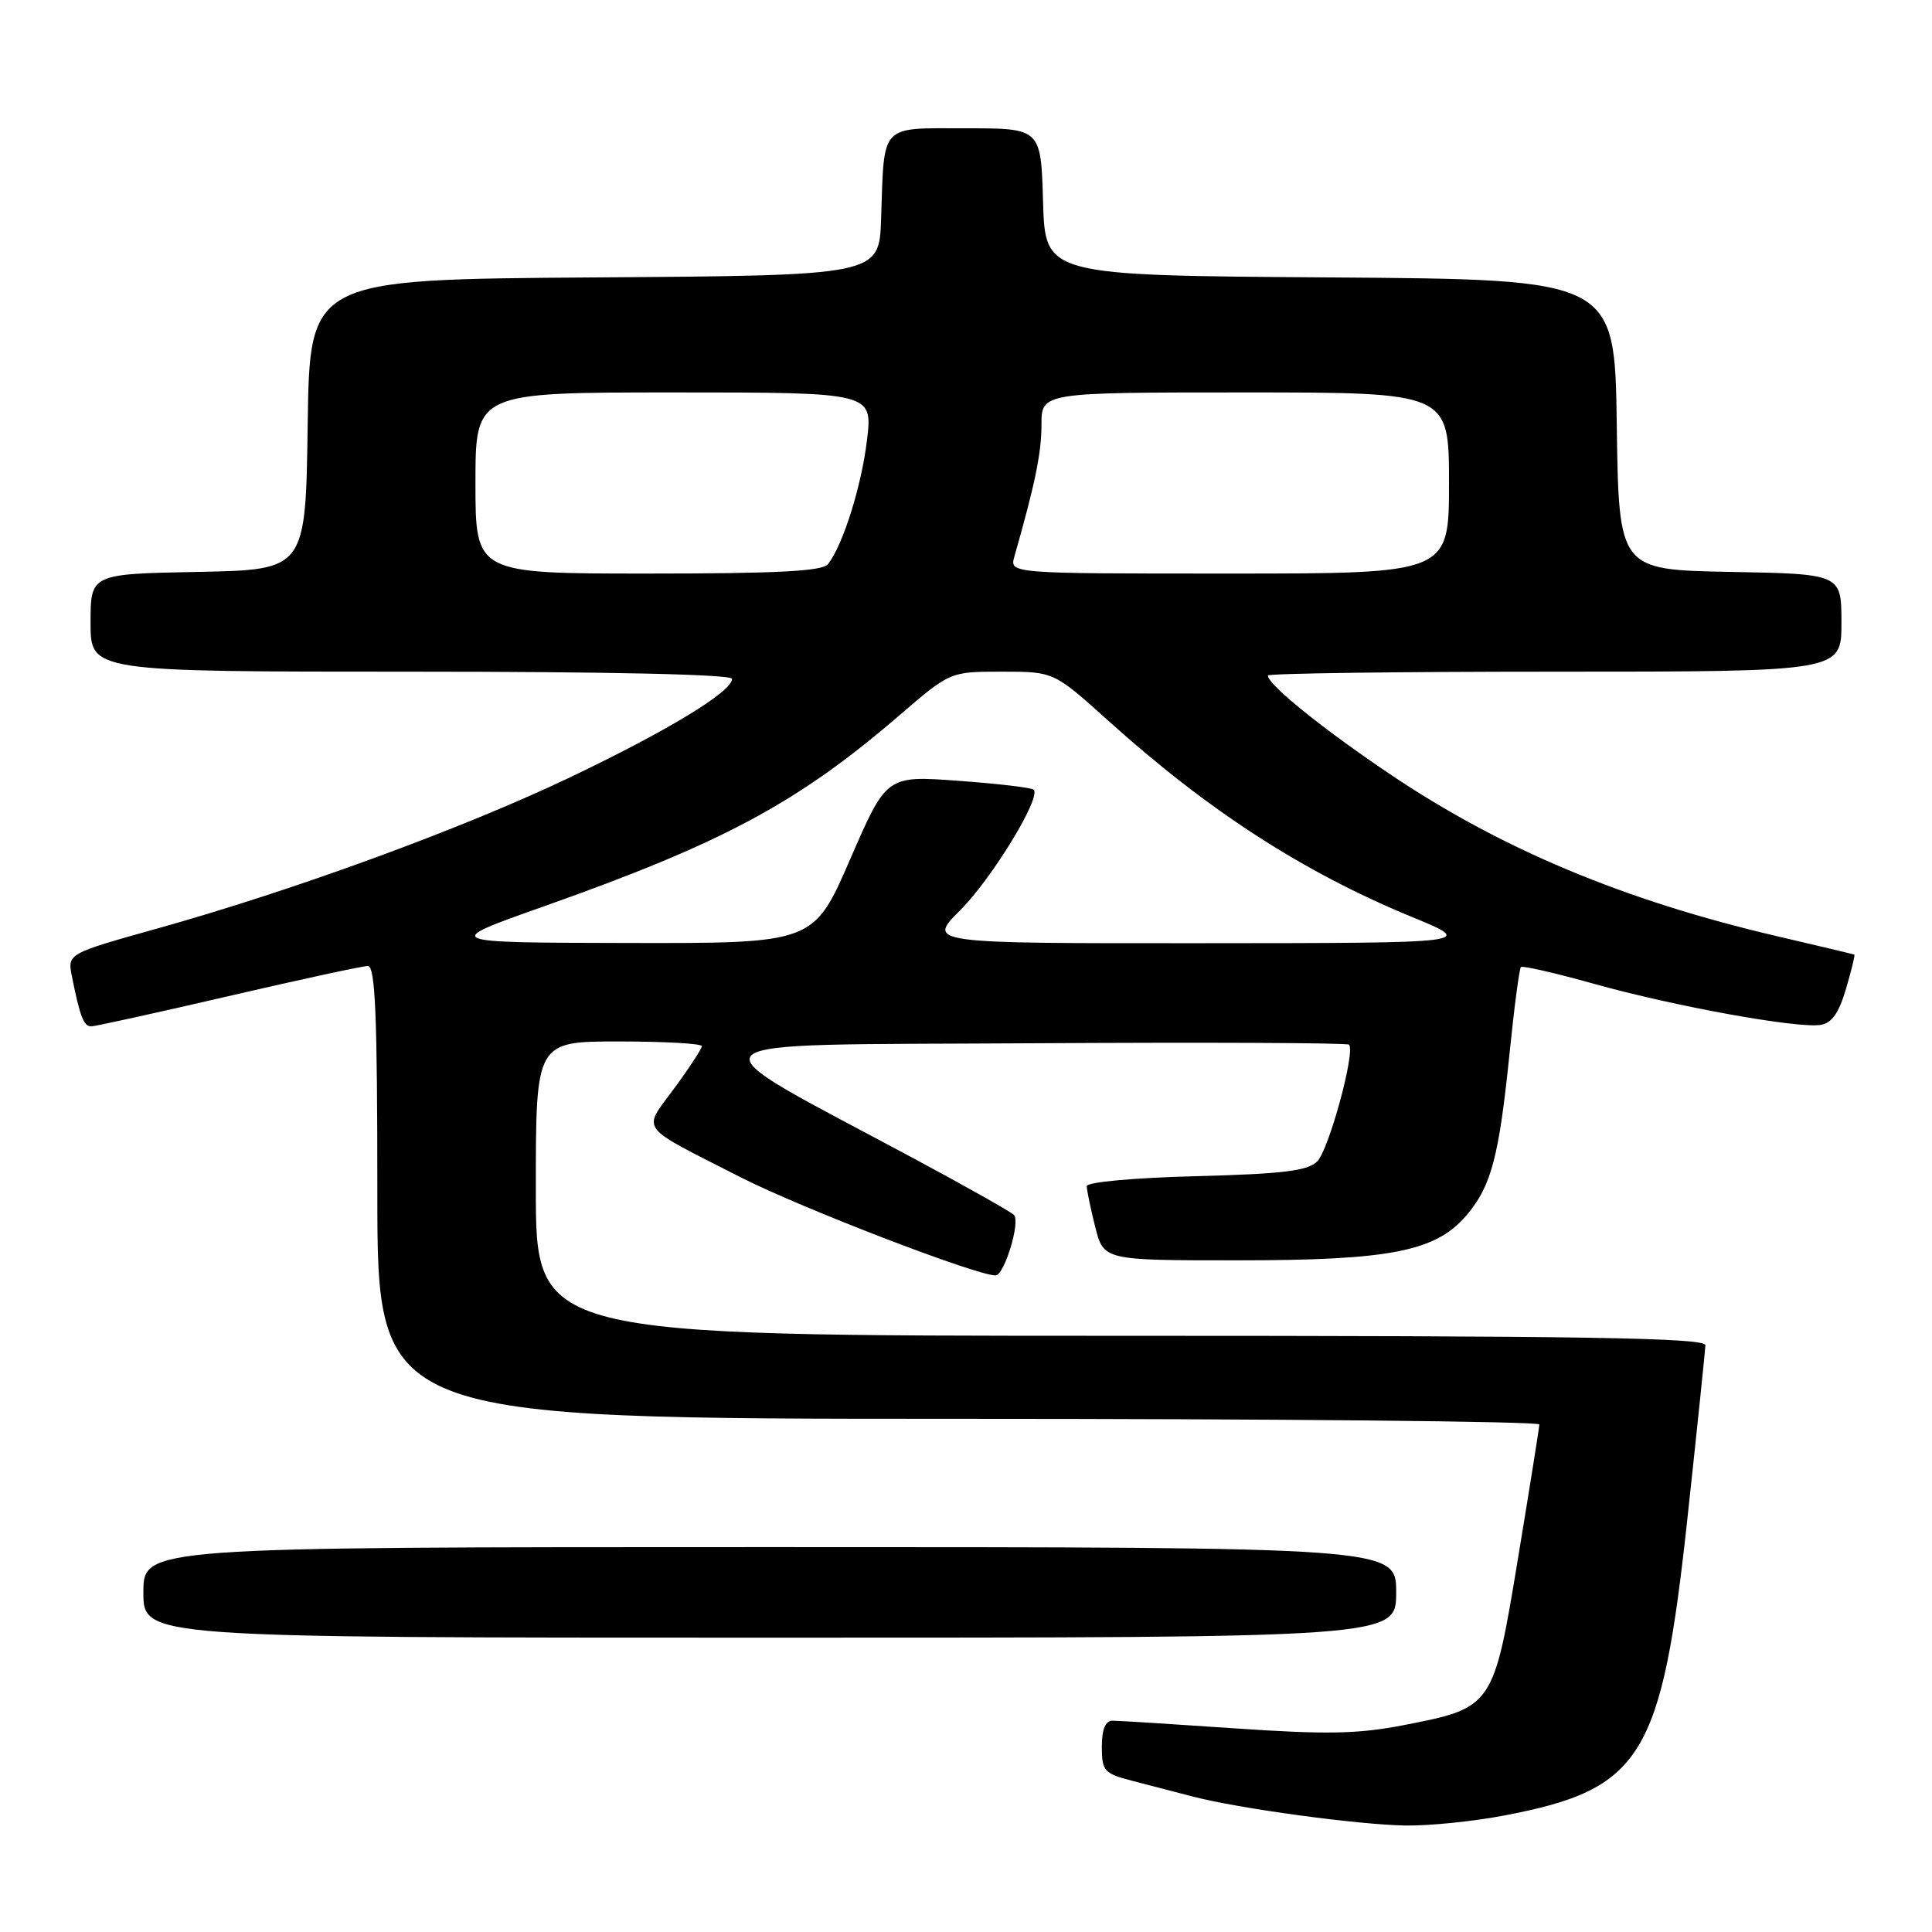 <?xml version="1.0" encoding="UTF-8" standalone="no"?>
<!DOCTYPE svg PUBLIC "-//W3C//DTD SVG 1.1//EN" "http://www.w3.org/Graphics/SVG/1.1/DTD/svg11.dtd" >
<svg xmlns="http://www.w3.org/2000/svg" xmlns:xlink="http://www.w3.org/1999/xlink" version="1.1" viewBox="0 0 256 256">
 <g >
 <path fill="currentColor"
d=" M 199.34 240.56 C 217.61 237.07 220.17 232.89 223.61 201.03 C 224.89 189.19 225.95 178.94 225.97 178.25 C 225.99 177.26 209.85 177.00 148.50 177.00 C 71.00 177.00 71.00 177.00 71.00 157.50 C 71.00 138.00 71.00 138.00 82.00 138.00 C 88.05 138.00 93.00 138.28 93.00 138.62 C 93.00 138.95 91.36 141.47 89.34 144.21 C 85.11 149.98 84.35 148.97 98.17 156.01 C 106.12 160.06 129.34 169.00 131.91 169.00 C 133.08 169.00 135.25 161.85 134.35 160.98 C 133.88 160.53 127.88 157.15 121.00 153.46 C 90.56 137.13 89.14 138.53 136.41 138.24 C 159.45 138.10 178.51 138.18 178.75 138.42 C 179.64 139.30 176.09 152.34 174.54 153.89 C 173.28 155.15 170.01 155.55 158.48 155.85 C 150.31 156.06 144.00 156.63 144.00 157.17 C 144.00 157.69 144.50 160.11 145.12 162.56 C 146.24 167.00 146.24 167.00 163.94 167.00 C 184.36 167.00 190.29 165.82 194.40 160.94 C 197.61 157.12 198.63 153.24 200.03 139.51 C 200.64 133.47 201.32 128.35 201.53 128.14 C 201.74 127.93 206.09 128.93 211.21 130.36 C 221.72 133.31 238.06 136.28 241.20 135.81 C 242.71 135.59 243.65 134.26 244.60 131.04 C 245.32 128.59 245.82 126.54 245.71 126.49 C 245.59 126.44 241.00 125.34 235.50 124.06 C 215.18 119.32 198.83 112.47 184.06 102.50 C 175.15 96.49 168.00 90.71 168.00 89.51 C 168.00 89.23 185.10 89.00 206.00 89.00 C 244.00 89.00 244.00 89.00 244.00 82.53 C 244.00 76.05 244.00 76.05 229.25 75.78 C 214.50 75.50 214.50 75.50 214.23 56.26 C 213.96 37.02 213.96 37.02 176.23 36.76 C 138.50 36.50 138.50 36.50 138.21 26.75 C 137.93 17.00 137.93 17.00 127.98 17.00 C 116.48 17.00 117.18 16.25 116.75 29.00 C 116.50 36.50 116.50 36.50 78.77 36.76 C 41.04 37.02 41.04 37.02 40.77 56.26 C 40.50 75.50 40.50 75.50 26.25 75.78 C 12.00 76.05 12.00 76.05 12.00 82.53 C 12.00 89.00 12.00 89.00 54.50 89.00 C 80.74 89.00 97.00 89.36 97.00 89.95 C 97.00 91.66 88.47 96.83 75.35 103.09 C 61.19 109.83 38.91 117.99 20.71 123.07 C 8.92 126.37 8.92 126.37 9.54 129.43 C 10.58 134.66 11.10 136.00 12.08 136.00 C 12.59 136.00 20.77 134.20 30.25 132.00 C 39.72 129.80 48.04 128.00 48.74 128.00 C 49.73 128.00 50.00 134.51 50.00 158.00 C 50.00 188.00 50.00 188.00 127.00 188.00 C 169.35 188.00 203.99 188.34 203.97 188.75 C 203.96 189.16 202.69 197.13 201.15 206.45 C 197.89 226.24 197.85 226.29 185.89 228.61 C 179.91 229.77 175.66 229.84 163.67 229.02 C 155.51 228.46 148.20 228.00 147.42 228.00 C 146.47 228.00 146.00 229.14 146.00 231.46 C 146.00 234.66 146.30 235.00 150.00 235.96 C 152.20 236.53 155.82 237.47 158.04 238.05 C 164.15 239.64 179.78 241.77 186.16 241.89 C 189.28 241.95 195.21 241.35 199.34 240.56 Z  M 185.00 211.00 C 185.00 205.00 185.00 205.00 102.00 205.00 C 19.00 205.00 19.00 205.00 19.00 211.00 C 19.00 217.00 19.00 217.00 102.00 217.00 C 185.00 217.00 185.00 217.00 185.00 211.00 Z  M 72.00 120.12 C 95.80 111.70 105.68 106.39 119.10 94.85 C 125.89 89.00 125.89 89.00 132.76 89.00 C 139.63 89.00 139.63 89.00 146.81 95.46 C 160.09 107.43 172.68 115.57 187.08 121.50 C 195.50 124.96 195.50 124.96 159.17 124.98 C 122.84 125.00 122.84 125.00 127.25 120.59 C 131.45 116.39 137.99 105.66 136.97 104.64 C 136.71 104.37 132.21 103.84 126.98 103.46 C 117.47 102.76 117.47 102.76 112.64 113.88 C 107.81 125.00 107.81 125.00 83.16 124.95 C 58.50 124.90 58.50 124.90 72.00 120.12 Z  M 63.00 64.00 C 63.00 52.00 63.00 52.00 89.32 52.00 C 115.64 52.00 115.64 52.00 114.88 58.33 C 114.14 64.44 111.72 72.16 109.72 74.75 C 109.00 75.69 103.00 76.00 85.88 76.00 C 63.00 76.00 63.00 76.00 63.00 64.00 Z  M 134.41 73.75 C 137.16 64.10 138.00 60.01 138.00 56.29 C 138.00 52.00 138.00 52.00 165.00 52.00 C 192.00 52.00 192.00 52.00 192.00 64.00 C 192.00 76.00 192.00 76.00 162.88 76.00 C 133.77 76.00 133.77 76.00 134.41 73.75 Z "/>
</g>
</svg>
